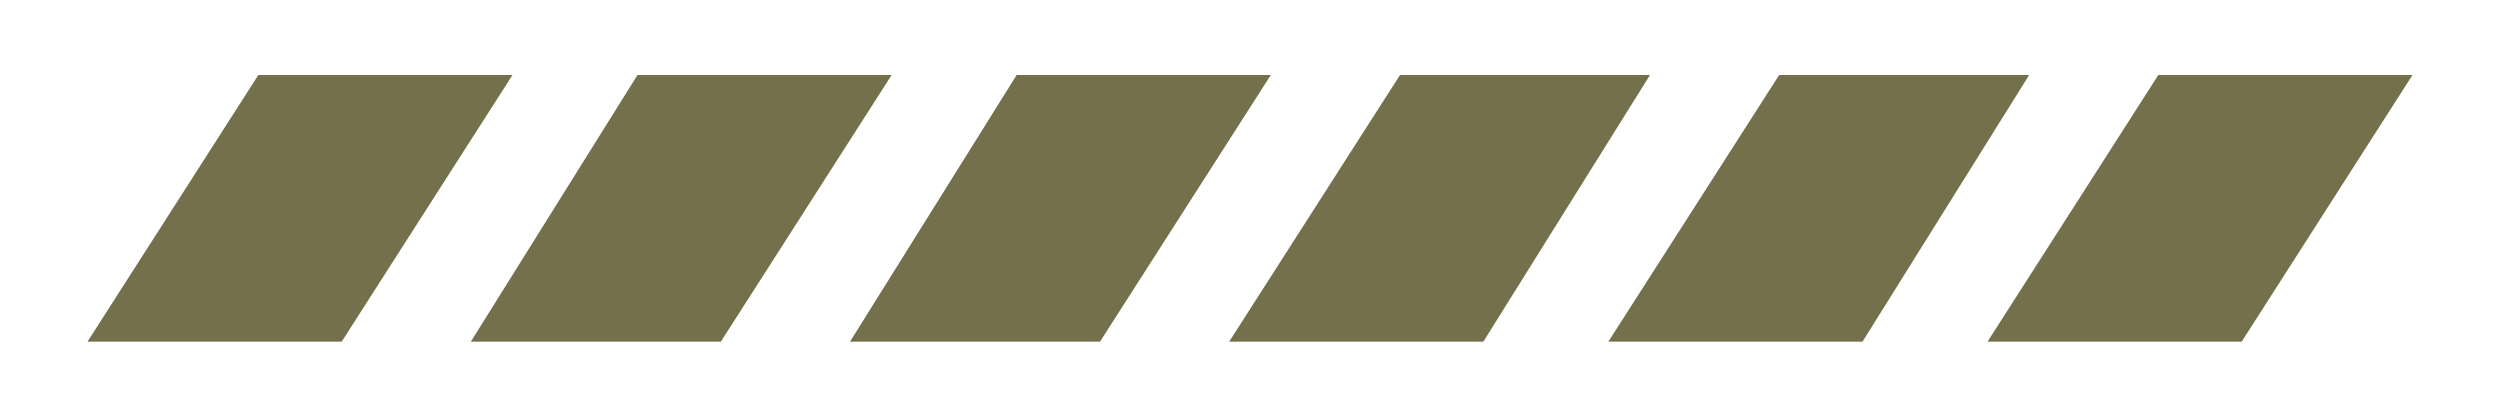 <svg enable-background="new 0 0 60 10" viewBox="0 0 60 10" xmlns="http://www.w3.org/2000/svg"><g fill="#74704c"><path d="m2.1 8.2h6.1l4.1-6.4h-6.1z"/><path d="m30.5 1.8h-6.1l-4 6.4h6z"/><path d="m21.4 1.8h-6.1l-4 6.4h6z"/><path d="m57.9 1.8h-6.1l-4.1 6.4h6.1z"/><path d="m39.6 1.8h-6l-4.1 6.4h6.1z"/><path d="m48.7 1.8h-6l-4.1 6.4h6.1z"/></g></svg>